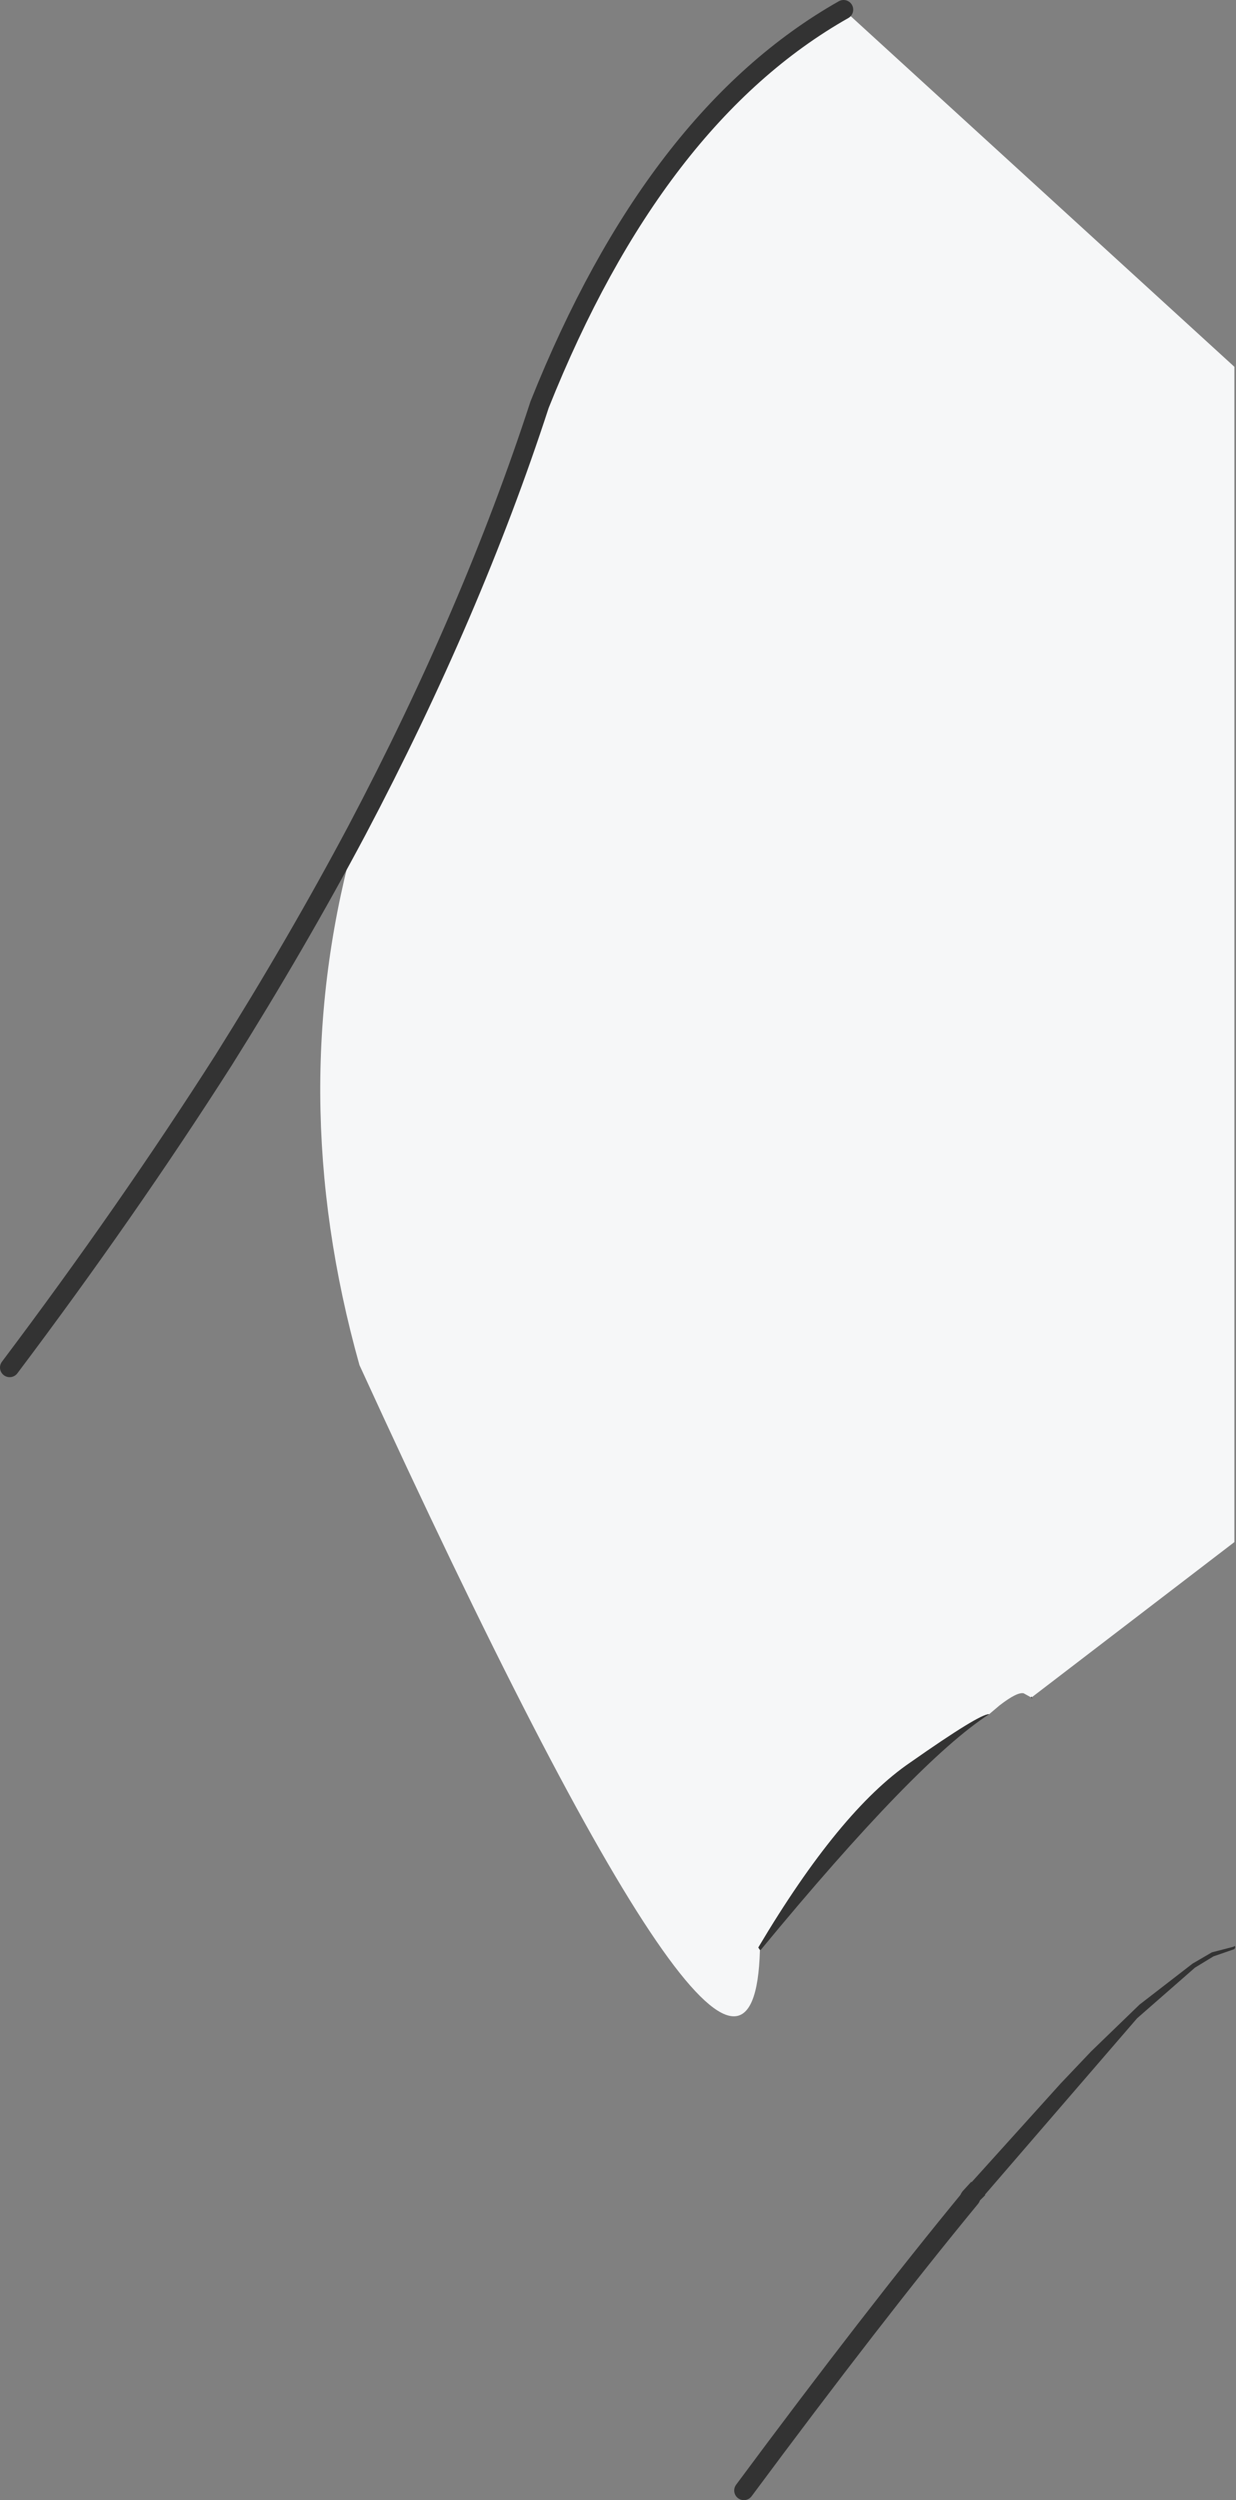 <?xml version="1.0" encoding="UTF-8" standalone="no"?>
<svg xmlns:xlink="http://www.w3.org/1999/xlink" height="155.4px" width="76.85px" xmlns="http://www.w3.org/2000/svg">
  <rect width="100%" height="100%" fill="#808080" stroke="none"/>
  <g transform="matrix(1.0, 0.0, 0.0, 1.0, 38.7, 77.7)">
    <path d="M13.75 -77.1 L38.05 -54.9 38.05 18.15 25.45 27.8 25.45 27.75 25.4 27.8 24.95 27.55 Q24.55 27.45 23.45 28.3 L22.8 28.85 Q22.25 28.8 17.9 31.85 13.5 34.85 8.45 43.35 L8.55 43.5 Q8.1 60.55 -16.35 7.15 -21.15 -9.95 -16.5 -26.1 -9.35 -39.65 -5.15 -52.55 2.0 -70.45 13.75 -77.1" fill="#f6f7f8" fill-rule="evenodd" stroke="none"/>
    <path d="M8.55 43.5 L8.45 43.35 Q13.5 34.85 17.9 31.85 22.25 28.8 22.8 28.85 18.3 31.75 8.6 43.5 L8.55 43.5 M25.4 27.8 L25.45 27.75 25.45 27.8 25.5 27.9 25.4 27.8" fill="#333333" fill-rule="evenodd" stroke="none"/>
    <path d="M13.75 -77.1 Q2.0 -70.45 -5.15 -52.55 -9.35 -39.65 -16.5 -26.1 -20.25 -19.05 -24.8 -11.8 -30.8 -2.4 -38.1 7.3 M7.55 77.1 Q15.6 66.25 21.65 58.9" fill="none" stroke="#333333" stroke-linecap="round" stroke-linejoin="round" stroke-width="1.2"/>
    <path d="M22.1 59.25 L22.05 59.3 21.2 59.35 Q20.8 58.95 21.15 58.5 L21.7 57.9 21.7 57.95 27.25 51.8 28.2 50.8 29.15 49.8 32.15 46.9 35.45 44.35 36.65 43.65 38.0 43.3 Q38.1 43.2 38.1 43.35 L38.05 43.45 36.75 43.9 35.6 44.6 32.0 47.75 22.55 58.7 22.55 58.75 22.2 59.1 22.1 59.25" fill="#333333" fill-rule="evenodd" stroke="none"/>
  </g>
</svg>
